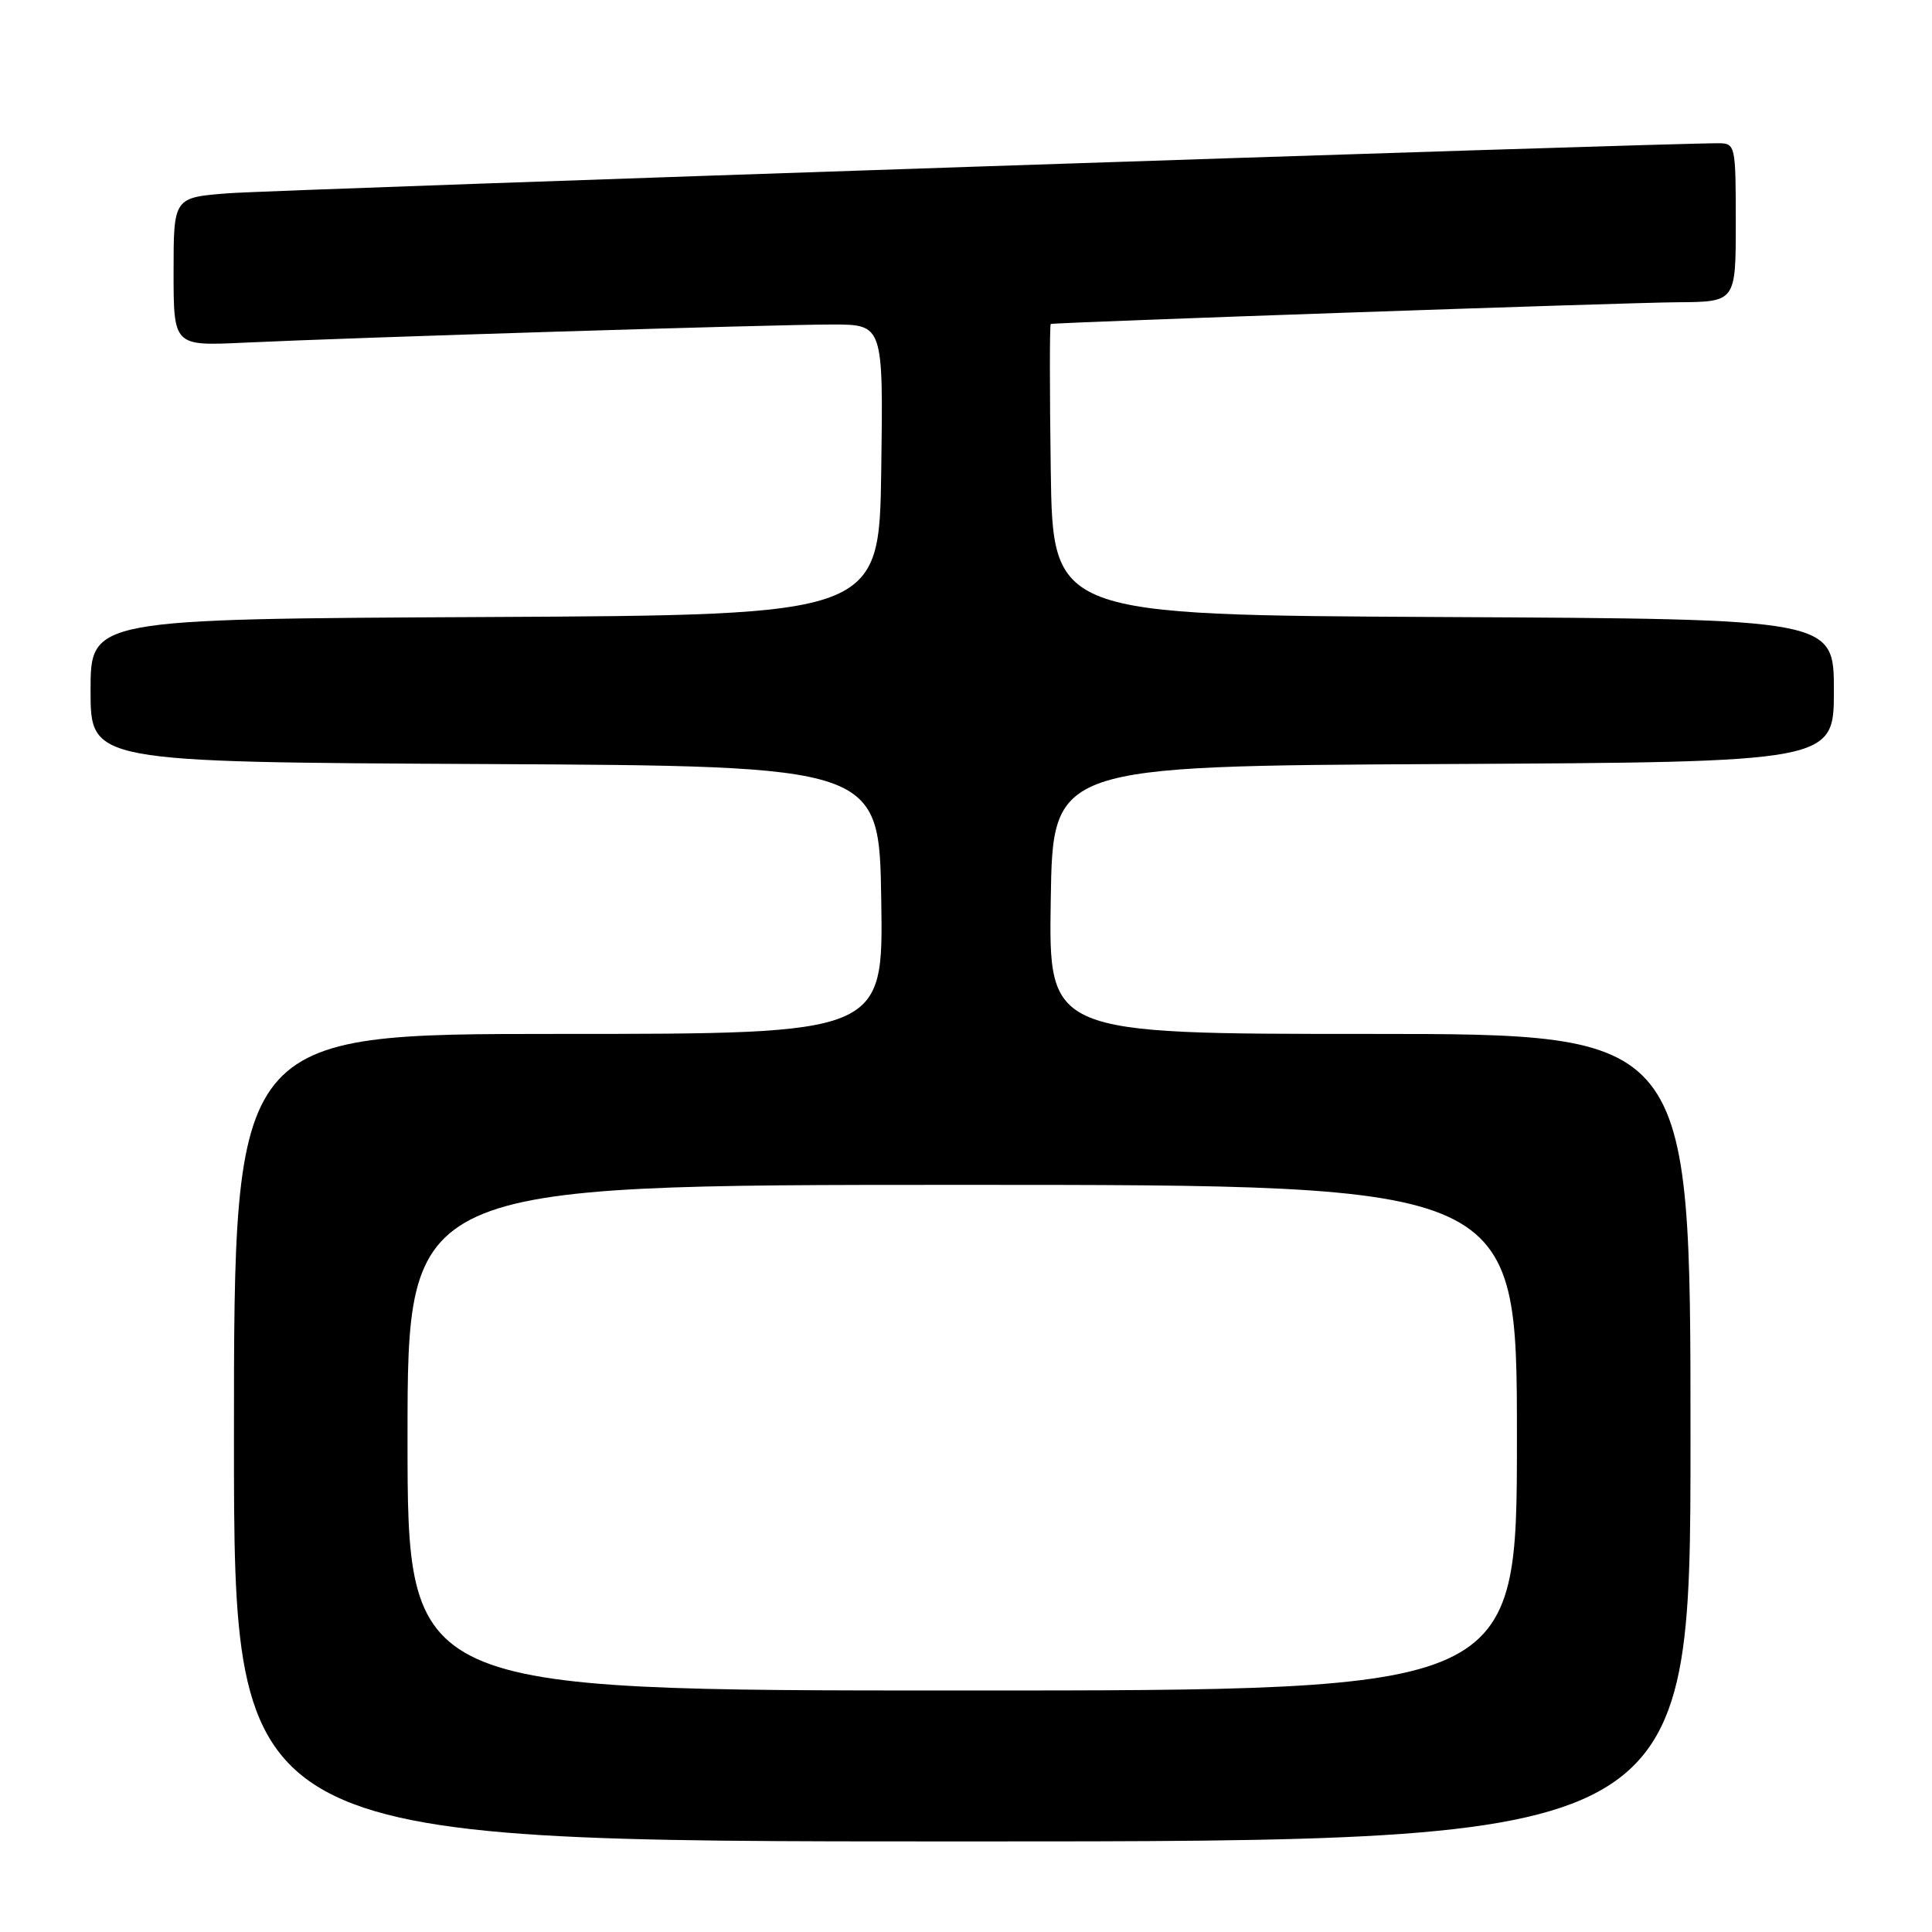 <?xml version="1.0" encoding="UTF-8" standalone="no"?>
<!DOCTYPE svg PUBLIC "-//W3C//DTD SVG 1.1//EN" "http://www.w3.org/Graphics/SVG/1.1/DTD/svg11.dtd" >
<svg xmlns="http://www.w3.org/2000/svg" xmlns:xlink="http://www.w3.org/1999/xlink" version="1.1" viewBox="0 0 256 256">
 <g >
 <path fill="currentColor"
d=" M 224.00 190.50 C 224.00 137.00 224.00 137.00 181.48 137.00 C 138.95 137.00 138.95 137.00 139.23 119.25 C 139.50 101.50 139.50 101.50 191.25 101.24 C 243.00 100.98 243.00 100.98 243.00 91.50 C 243.00 82.02 243.00 82.02 191.25 81.76 C 139.50 81.50 139.50 81.50 139.23 62.25 C 139.08 51.66 139.08 42.97 139.23 42.93 C 140.01 42.71 215.65 40.09 222.25 40.05 C 230.00 40.00 230.00 40.00 230.00 29.50 C 230.00 19.28 229.94 19.00 227.75 18.98 C 221.37 18.92 36.44 25.13 30.25 25.61 C 23.00 26.17 23.00 26.17 23.00 36.01 C 23.00 45.84 23.00 45.84 32.25 45.41 C 46.78 44.72 102.77 42.99 110.27 43.00 C 117.04 43.00 117.04 43.00 116.77 62.25 C 116.50 81.50 116.50 81.50 64.25 81.76 C 12.00 82.02 12.00 82.02 12.00 91.50 C 12.00 100.98 12.00 100.98 64.25 101.24 C 116.50 101.50 116.50 101.50 116.77 119.25 C 117.05 137.00 117.05 137.00 74.02 137.00 C 31.00 137.00 31.00 137.00 31.00 190.50 C 31.00 244.00 31.00 244.00 127.50 244.00 C 224.00 244.00 224.00 244.00 224.00 190.50 Z  M 54.00 190.50 C 54.00 157.00 54.00 157.00 127.50 157.00 C 201.00 157.00 201.00 157.00 201.00 190.50 C 201.00 224.00 201.00 224.00 127.50 224.00 C 54.00 224.00 54.00 224.00 54.00 190.50 Z "/>
</g>
</svg>